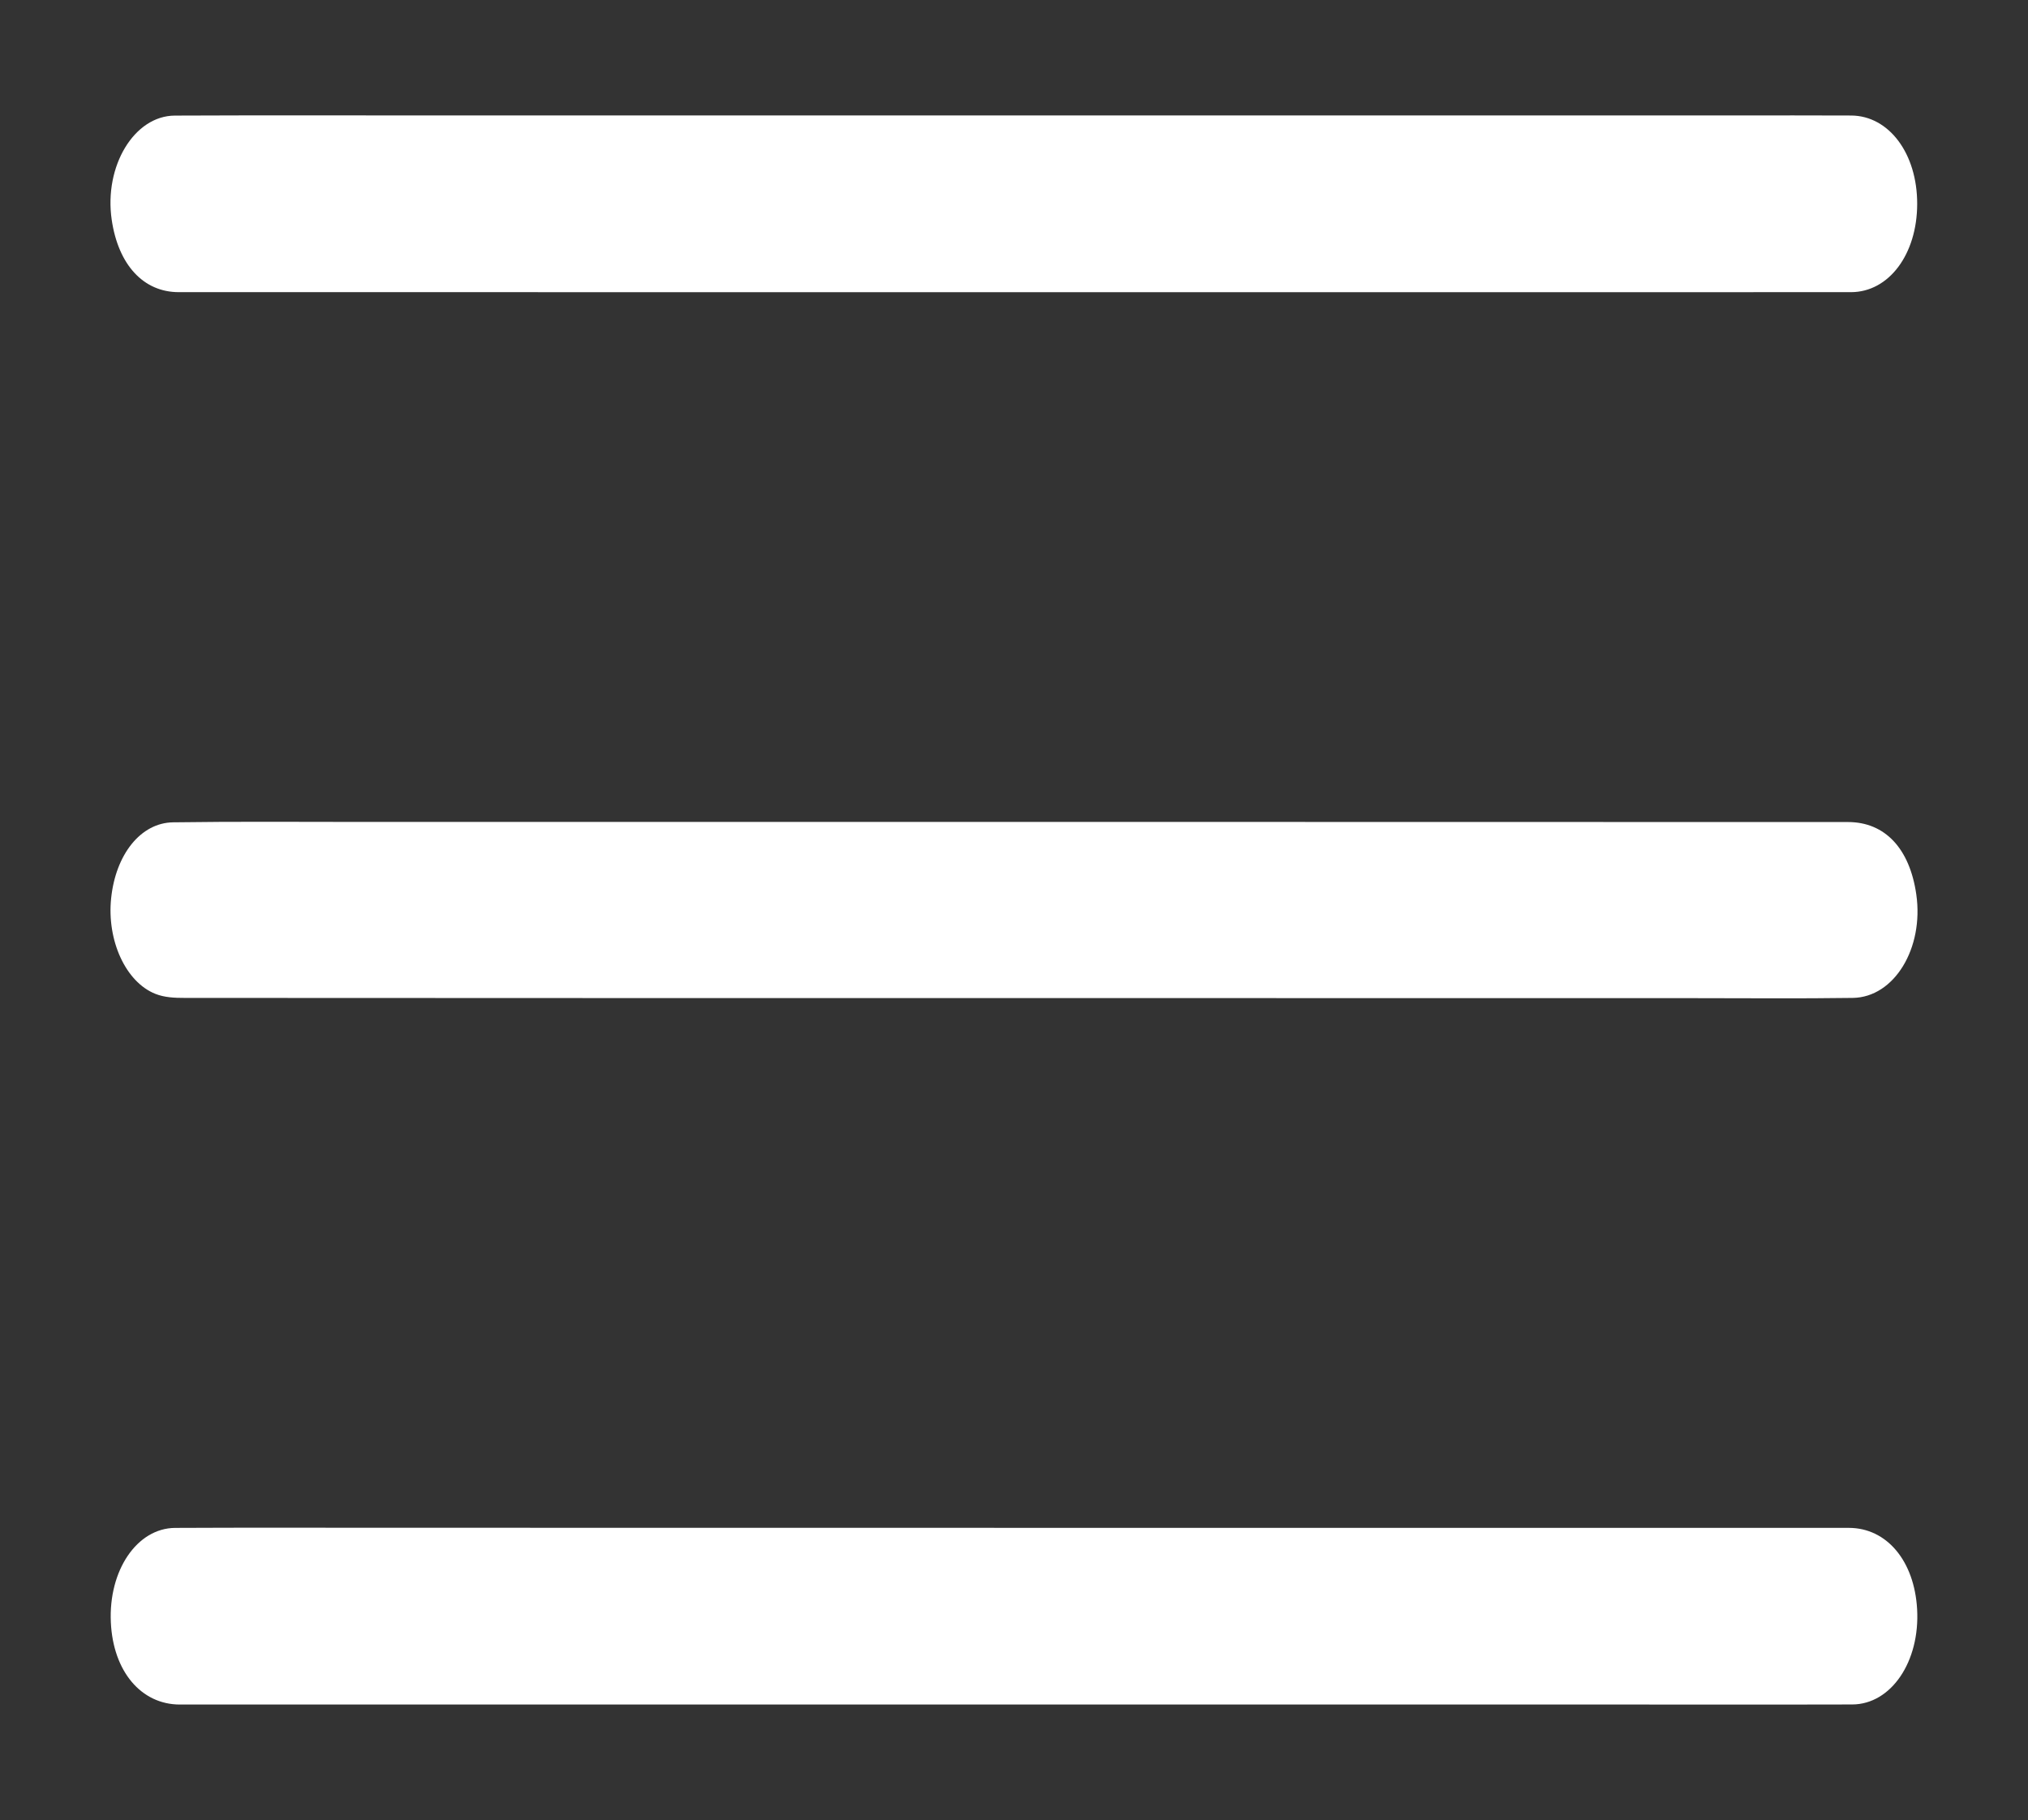<?xml version="1.0" encoding="utf-8"?>
<!-- Generator: Adobe Illustrator 28.3.0, SVG Export Plug-In . SVG Version: 6.00 Build 0)  -->
<svg version="1.1" id="Capa_1" xmlns="http://www.w3.org/2000/svg" xmlns:xlink="http://www.w3.org/1999/xlink" x="0px" y="0px"
	 viewBox="0 0 578.68 519.42" style="enable-background:new 0 0 578.68 519.42;" xml:space="preserve" fill="#fff">
<rect x="0" y="0" width="578.68" height="519.42" fill="#333333" stroke="none"/>
<g>
	<path d="M289.21,83.39c-79.4,0-158.81,0.01-238.21-0.01c-10.08,0-17.26-7.81-19.13-20.7c-2.21-15.27,6.41-29.64,18.02-29.69
		c25.06-0.11,50.12-0.04,75.18-0.04c123.39,0,246.78,0,370.16,0c11,0,21.99-0.04,32.99,0.02c10.82,0.06,18.87,10.89,18.84,25.24
		c-0.02,14.35-8.06,25.16-18.89,25.17C448.53,83.41,368.87,83.39,289.21,83.39z"/>
	<path d="M289.33,436.04c79.4,0,158.81,0,238.21,0.01c10.84,0,18.71,9.41,19.5,23.19c0.85,14.95-7.39,27.18-18.53,27.21
		c-25.44,0.07-50.89,0.01-76.33,0.01c-133.62,0-267.24,0.01-400.85,0.01c-11.09,0-19.06-9.51-19.7-23.47
		c-0.69-14.8,7.45-26.88,18.36-26.94c20.33-0.1,40.66-0.04,60.99-0.04C170.41,436.04,229.87,436.04,289.33,436.04z"/>
	<path d="M289.34,284.85c-78.89-0.01-157.78,0.01-236.66-0.05c-2.79,0-5.69-0.1-8.33-1.15c-8.51-3.37-13.88-15.28-12.64-27.27
		c1.29-12.48,8.4-21.56,17.69-21.69c18.03-0.26,36.05-0.11,54.08-0.11c86.43,0,172.86-0.01,259.3,0c54.85,0,109.7,0,164.55,0.03
		c10.55,0.01,17.61,7.57,19.48,20.7c2.18,15.3-6.28,29.32-18.12,29.49c-15.34,0.22-30.69,0.07-46.03,0.07
		C418.22,284.86,353.78,284.86,289.34,284.85z"/>
</g>
</svg>
